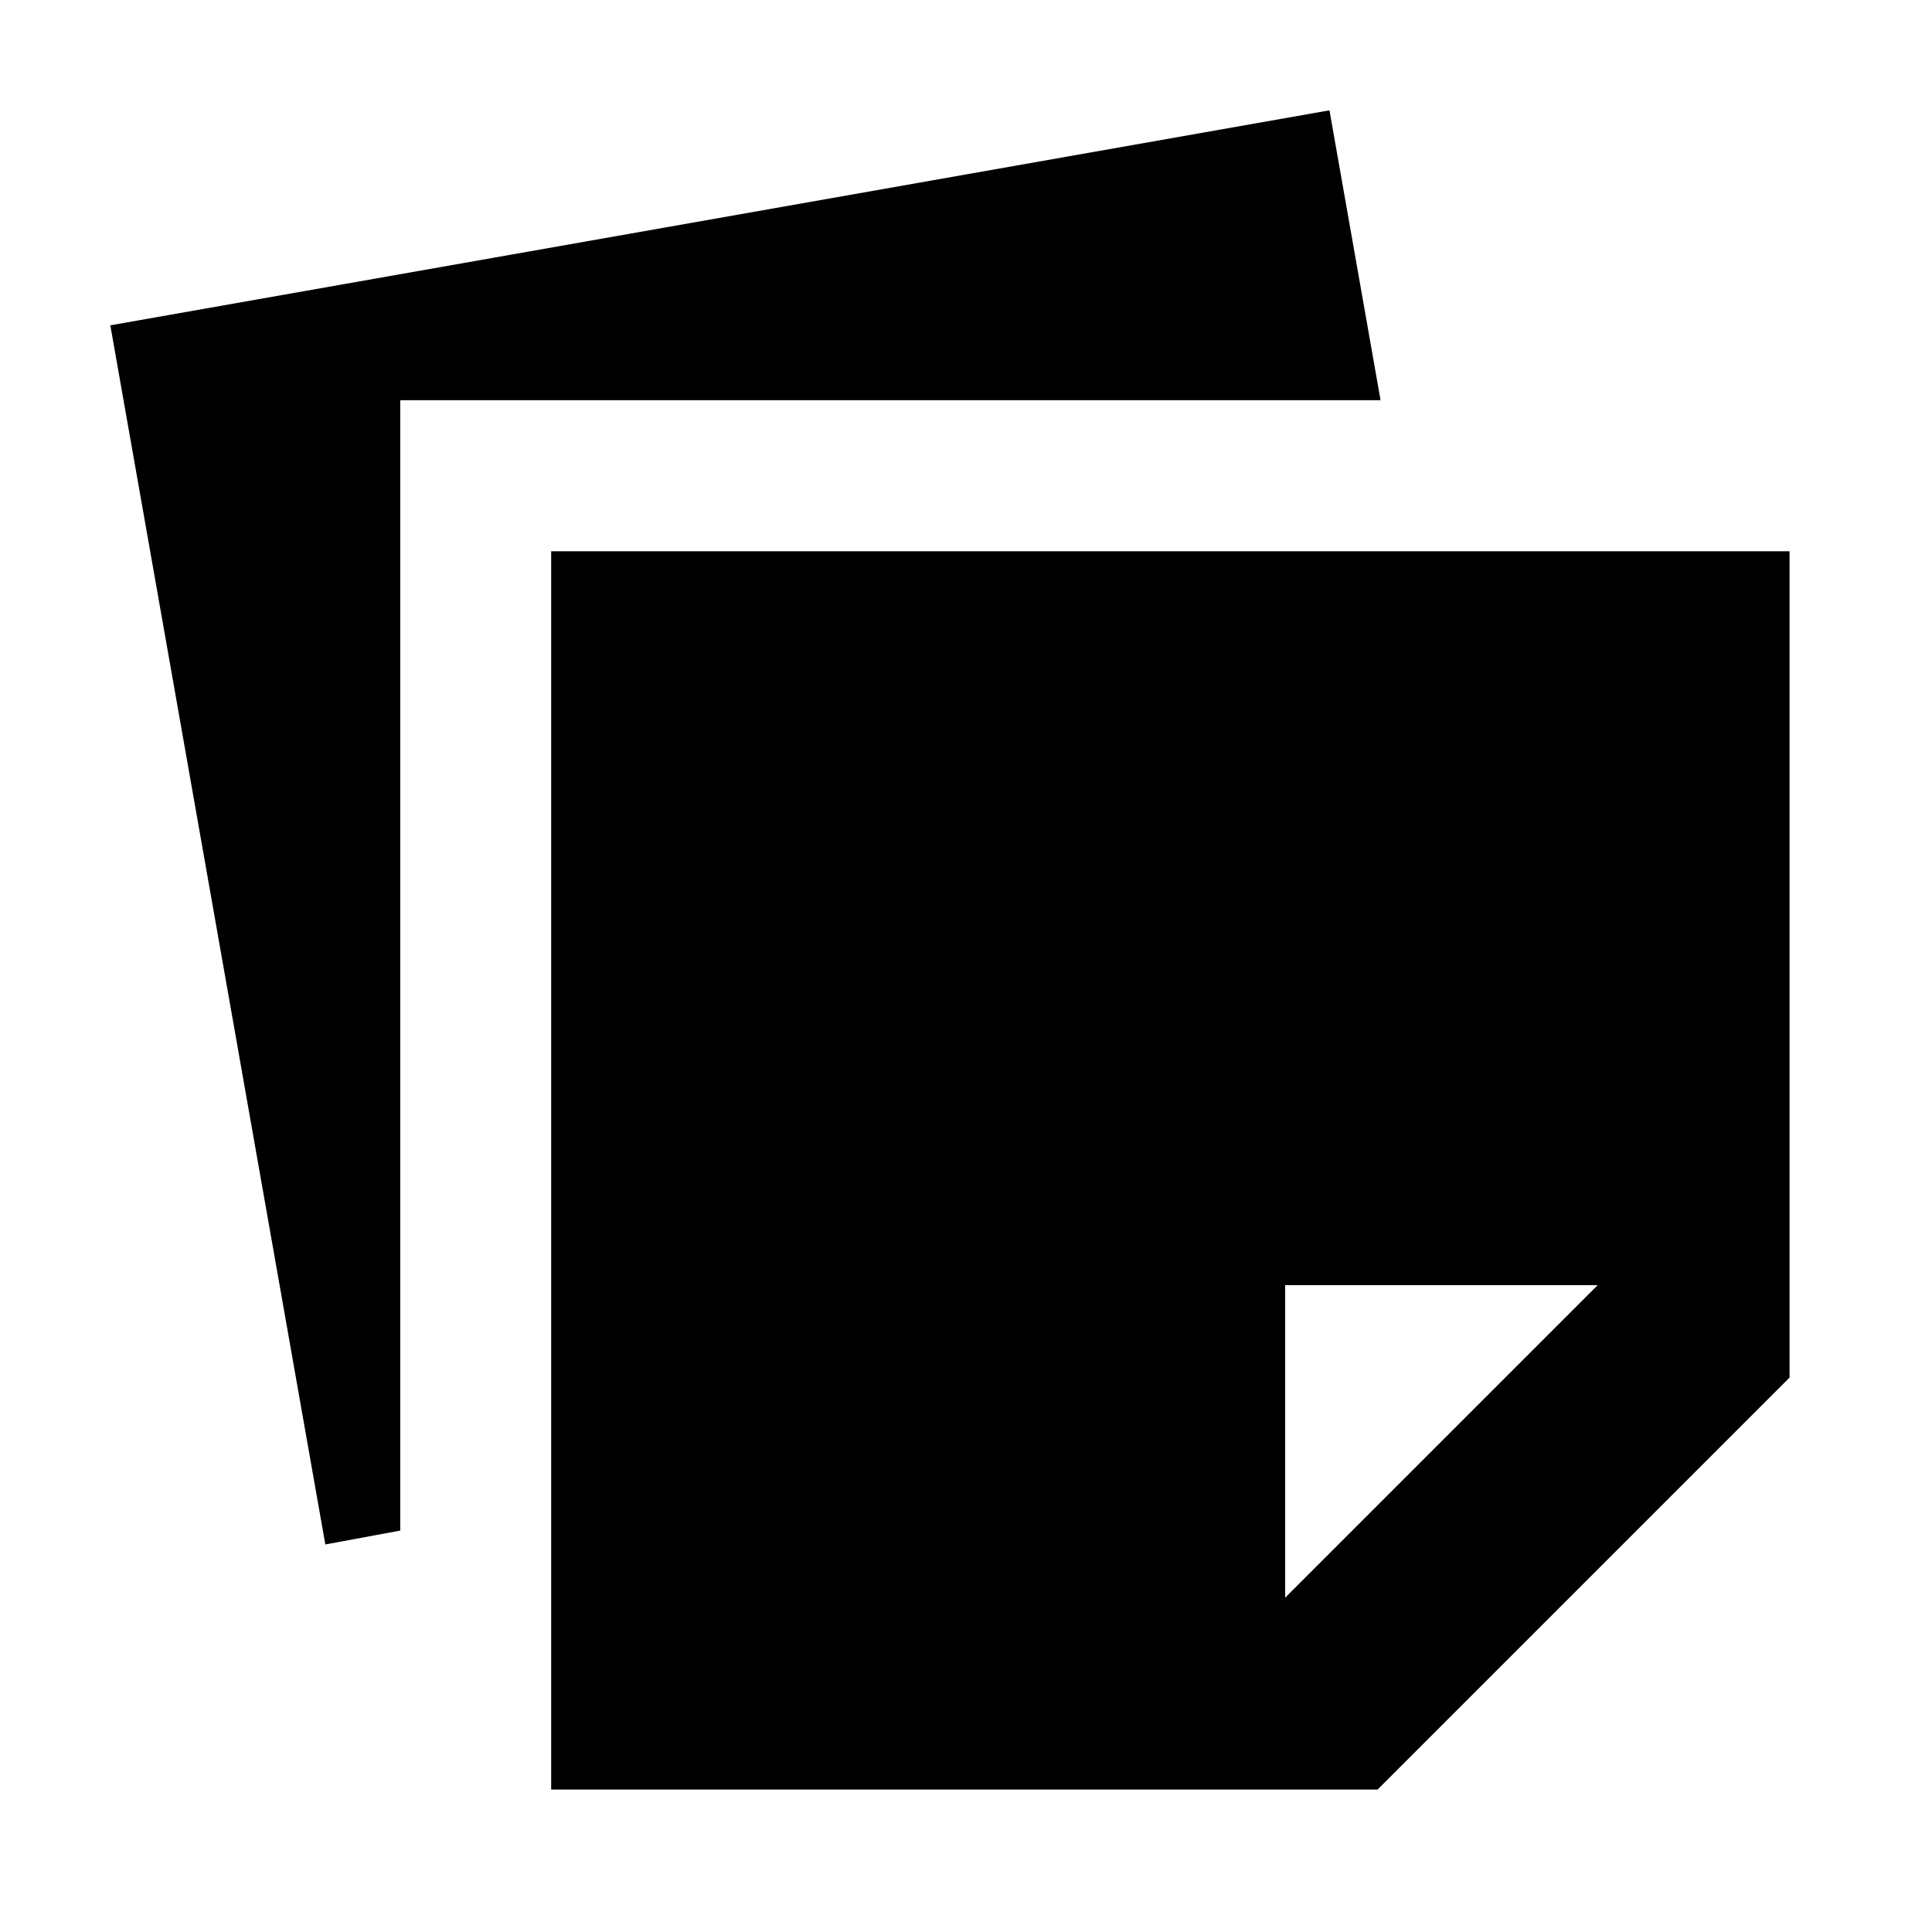 <svg xmlns="http://www.w3.org/2000/svg" height="24" viewBox="0 -960 960 960" width="24"><path d="M273.87-70.78v-615.29h615.35v410.57L684.5-70.78H273.87Zm520-250.63H638.59v155.28l155.28-155.28ZM161.65-192.57 54.82-798.35l605.79-106.83L686-761.13H198.87v561.67l-37.22 6.89Z"/></svg>